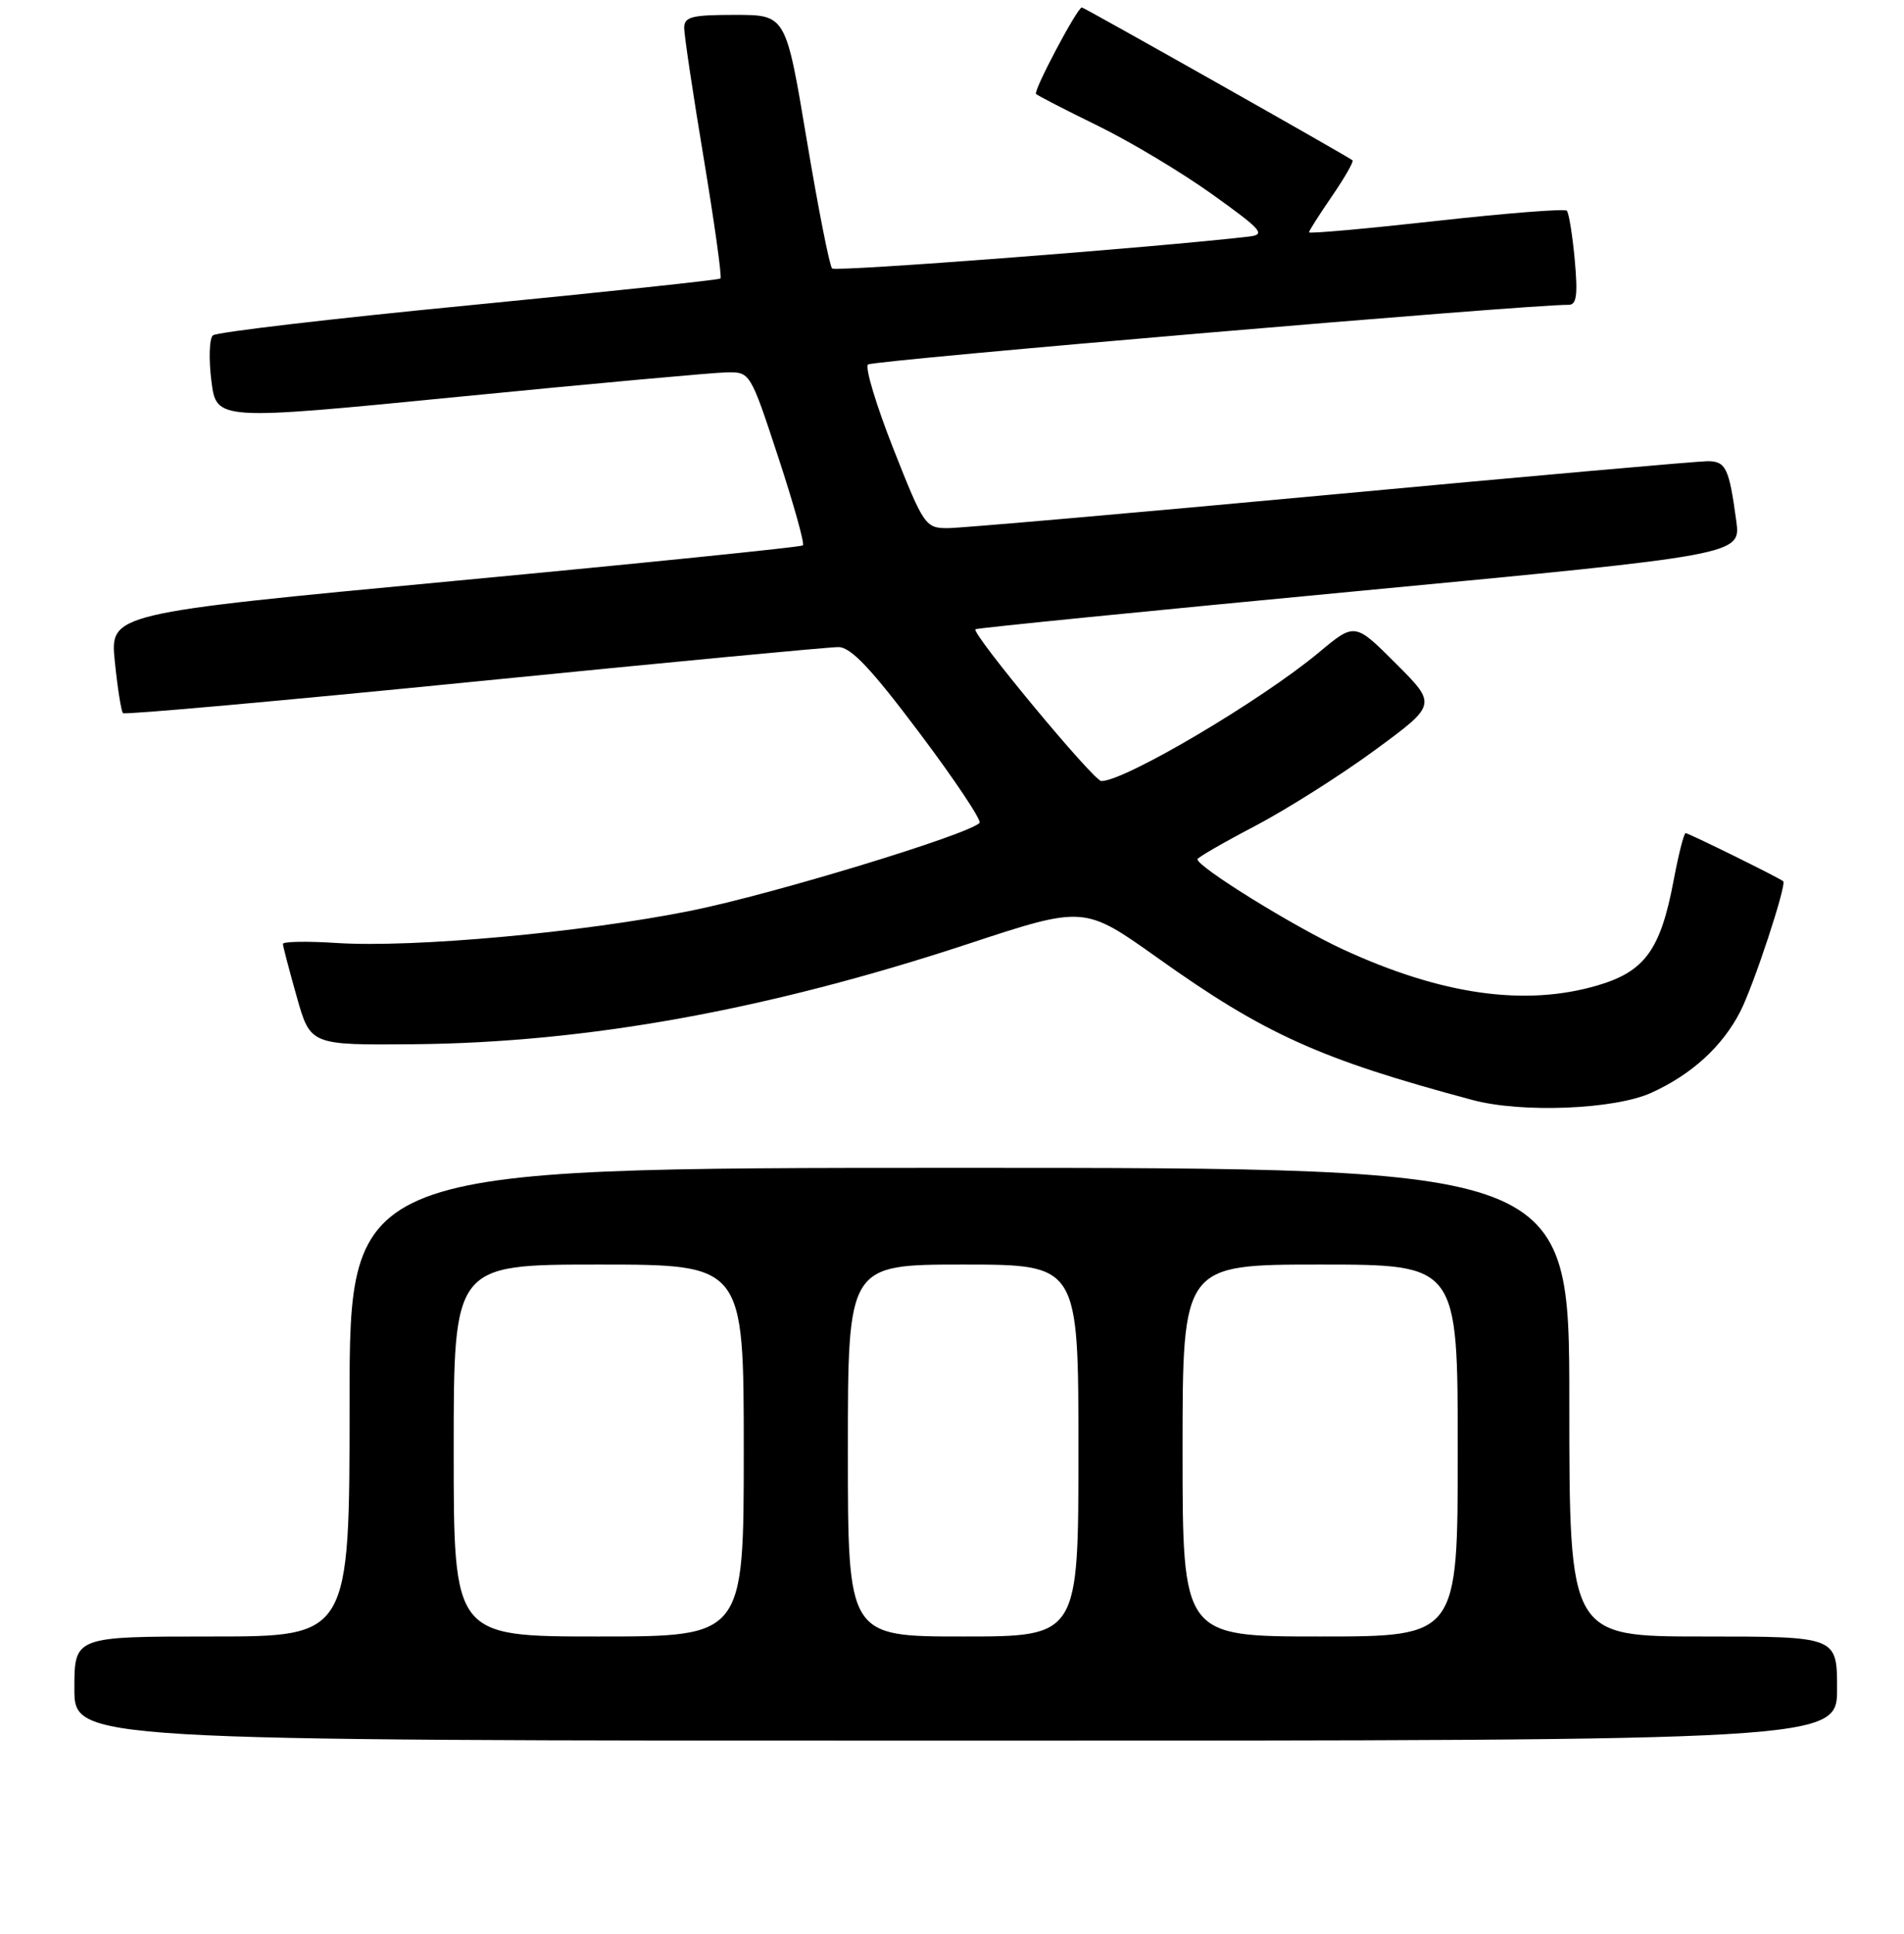 <?xml version="1.0" encoding="UTF-8" standalone="no"?>
<!DOCTYPE svg PUBLIC "-//W3C//DTD SVG 1.1//EN" "http://www.w3.org/Graphics/SVG/1.1/DTD/svg11.dtd" >
<svg xmlns="http://www.w3.org/2000/svg" xmlns:xlink="http://www.w3.org/1999/xlink" version="1.1" viewBox="0 0 256 260">
 <g >
 <path fill="currentColor"
d=" M 247.00 227.00 C 247.00 220.00 247.00 220.00 229.00 220.00 C 211.00 220.00 211.00 220.00 211.00 188.50 C 211.00 157.00 211.00 157.00 129.00 157.00 C 47.00 157.00 47.00 157.00 47.00 188.50 C 47.00 220.00 47.00 220.00 28.50 220.00 C 10.00 220.00 10.00 220.00 10.00 227.00 C 10.00 234.00 10.00 234.00 128.50 234.00 C 247.00 234.00 247.00 234.00 247.00 227.00 Z  M 222.00 146.92 C 227.45 144.45 231.57 140.69 233.98 136.00 C 235.78 132.50 240.26 118.90 239.76 118.47 C 239.23 118.01 227.04 112.00 226.64 112.00 C 226.41 112.00 225.68 114.87 225.02 118.39 C 223.27 127.66 221.17 130.58 214.87 132.45 C 205.10 135.35 193.85 133.76 180.55 127.62 C 173.98 124.58 161.00 116.55 161.00 115.51 C 161.00 115.29 164.49 113.27 168.75 111.04 C 173.01 108.80 180.26 104.22 184.85 100.85 C 193.20 94.72 193.20 94.72 187.68 89.20 C 182.16 83.68 182.16 83.68 177.33 87.71 C 169.58 94.17 151.26 105.00 148.08 105.00 C 147.05 105.00 130.54 85.08 131.15 84.59 C 131.34 84.43 154.58 82.11 182.78 79.44 C 234.06 74.58 234.06 74.58 233.45 70.04 C 232.48 62.90 232.05 62.00 229.58 62.00 C 228.32 62.00 205.51 64.02 178.89 66.50 C 152.28 68.97 129.11 71.00 127.42 71.00 C 124.43 71.00 124.20 70.67 120.12 60.34 C 117.81 54.48 116.27 49.38 116.71 49.00 C 117.35 48.44 205.99 40.89 210.89 40.98 C 211.98 40.99 212.16 39.71 211.73 34.92 C 211.42 31.58 210.94 28.61 210.66 28.32 C 210.37 28.04 202.46 28.66 193.07 29.71 C 183.68 30.75 176.00 31.44 176.00 31.23 C 176.00 31.03 177.39 28.84 179.10 26.36 C 180.80 23.88 182.04 21.72 181.85 21.55 C 181.32 21.08 145.76 1.00 145.46 1.00 C 144.85 1.00 138.90 12.24 139.30 12.63 C 139.53 12.86 143.27 14.79 147.61 16.91 C 151.95 19.03 158.88 23.18 163.00 26.13 C 169.66 30.90 170.22 31.53 167.95 31.80 C 155.43 33.26 112.36 36.56 111.88 36.09 C 111.54 35.77 110.00 27.96 108.46 18.75 C 105.66 2.00 105.66 2.00 98.83 2.00 C 92.99 2.00 92.00 2.25 91.99 3.75 C 91.99 4.71 93.17 12.61 94.62 21.29 C 96.06 29.98 97.08 37.24 96.87 37.44 C 96.67 37.63 81.43 39.25 63.00 41.05 C 44.57 42.84 29.11 44.66 28.63 45.08 C 28.14 45.50 28.05 48.26 28.42 51.20 C 29.09 56.55 29.09 56.55 61.79 53.33 C 79.78 51.56 95.93 50.09 97.68 50.06 C 100.86 50.00 100.87 50.00 104.64 61.46 C 106.71 67.77 108.21 73.10 107.95 73.32 C 107.70 73.54 86.64 75.69 61.14 78.09 C 14.77 82.46 14.77 82.46 15.44 88.95 C 15.80 92.52 16.30 95.63 16.53 95.87 C 16.77 96.11 38.01 94.20 63.73 91.64 C 89.46 89.07 111.51 86.98 112.73 86.99 C 114.41 87.00 117.13 89.88 123.63 98.53 C 128.39 104.86 132.02 110.31 131.70 110.63 C 130.09 112.24 103.86 120.22 92.95 122.42 C 78.38 125.36 55.62 127.43 45.27 126.77 C 41.27 126.51 38.02 126.57 38.04 126.90 C 38.05 127.23 38.89 130.43 39.90 134.00 C 41.73 140.50 41.73 140.50 55.61 140.38 C 78.92 140.17 103.14 135.79 130.14 126.90 C 145.77 121.75 145.77 121.75 155.64 128.77 C 170.02 139.02 177.48 142.39 198.00 147.88 C 204.60 149.65 217.07 149.15 222.00 146.92 Z  M 61.00 195.00 C 61.00 170.00 61.00 170.00 80.50 170.00 C 100.00 170.00 100.00 170.00 100.00 195.00 C 100.00 220.00 100.00 220.00 80.50 220.00 C 61.00 220.00 61.00 220.00 61.00 195.00 Z  M 114.00 195.00 C 114.00 170.00 114.00 170.00 129.50 170.00 C 145.00 170.00 145.00 170.00 145.00 195.00 C 145.00 220.00 145.00 220.00 129.50 220.00 C 114.00 220.00 114.00 220.00 114.00 195.00 Z  M 159.00 195.00 C 159.00 170.00 159.00 170.00 177.50 170.00 C 196.00 170.00 196.00 170.00 196.00 195.00 C 196.00 220.00 196.00 220.00 177.50 220.00 C 159.00 220.00 159.00 220.00 159.00 195.00 Z "/>
</g>
</svg>
